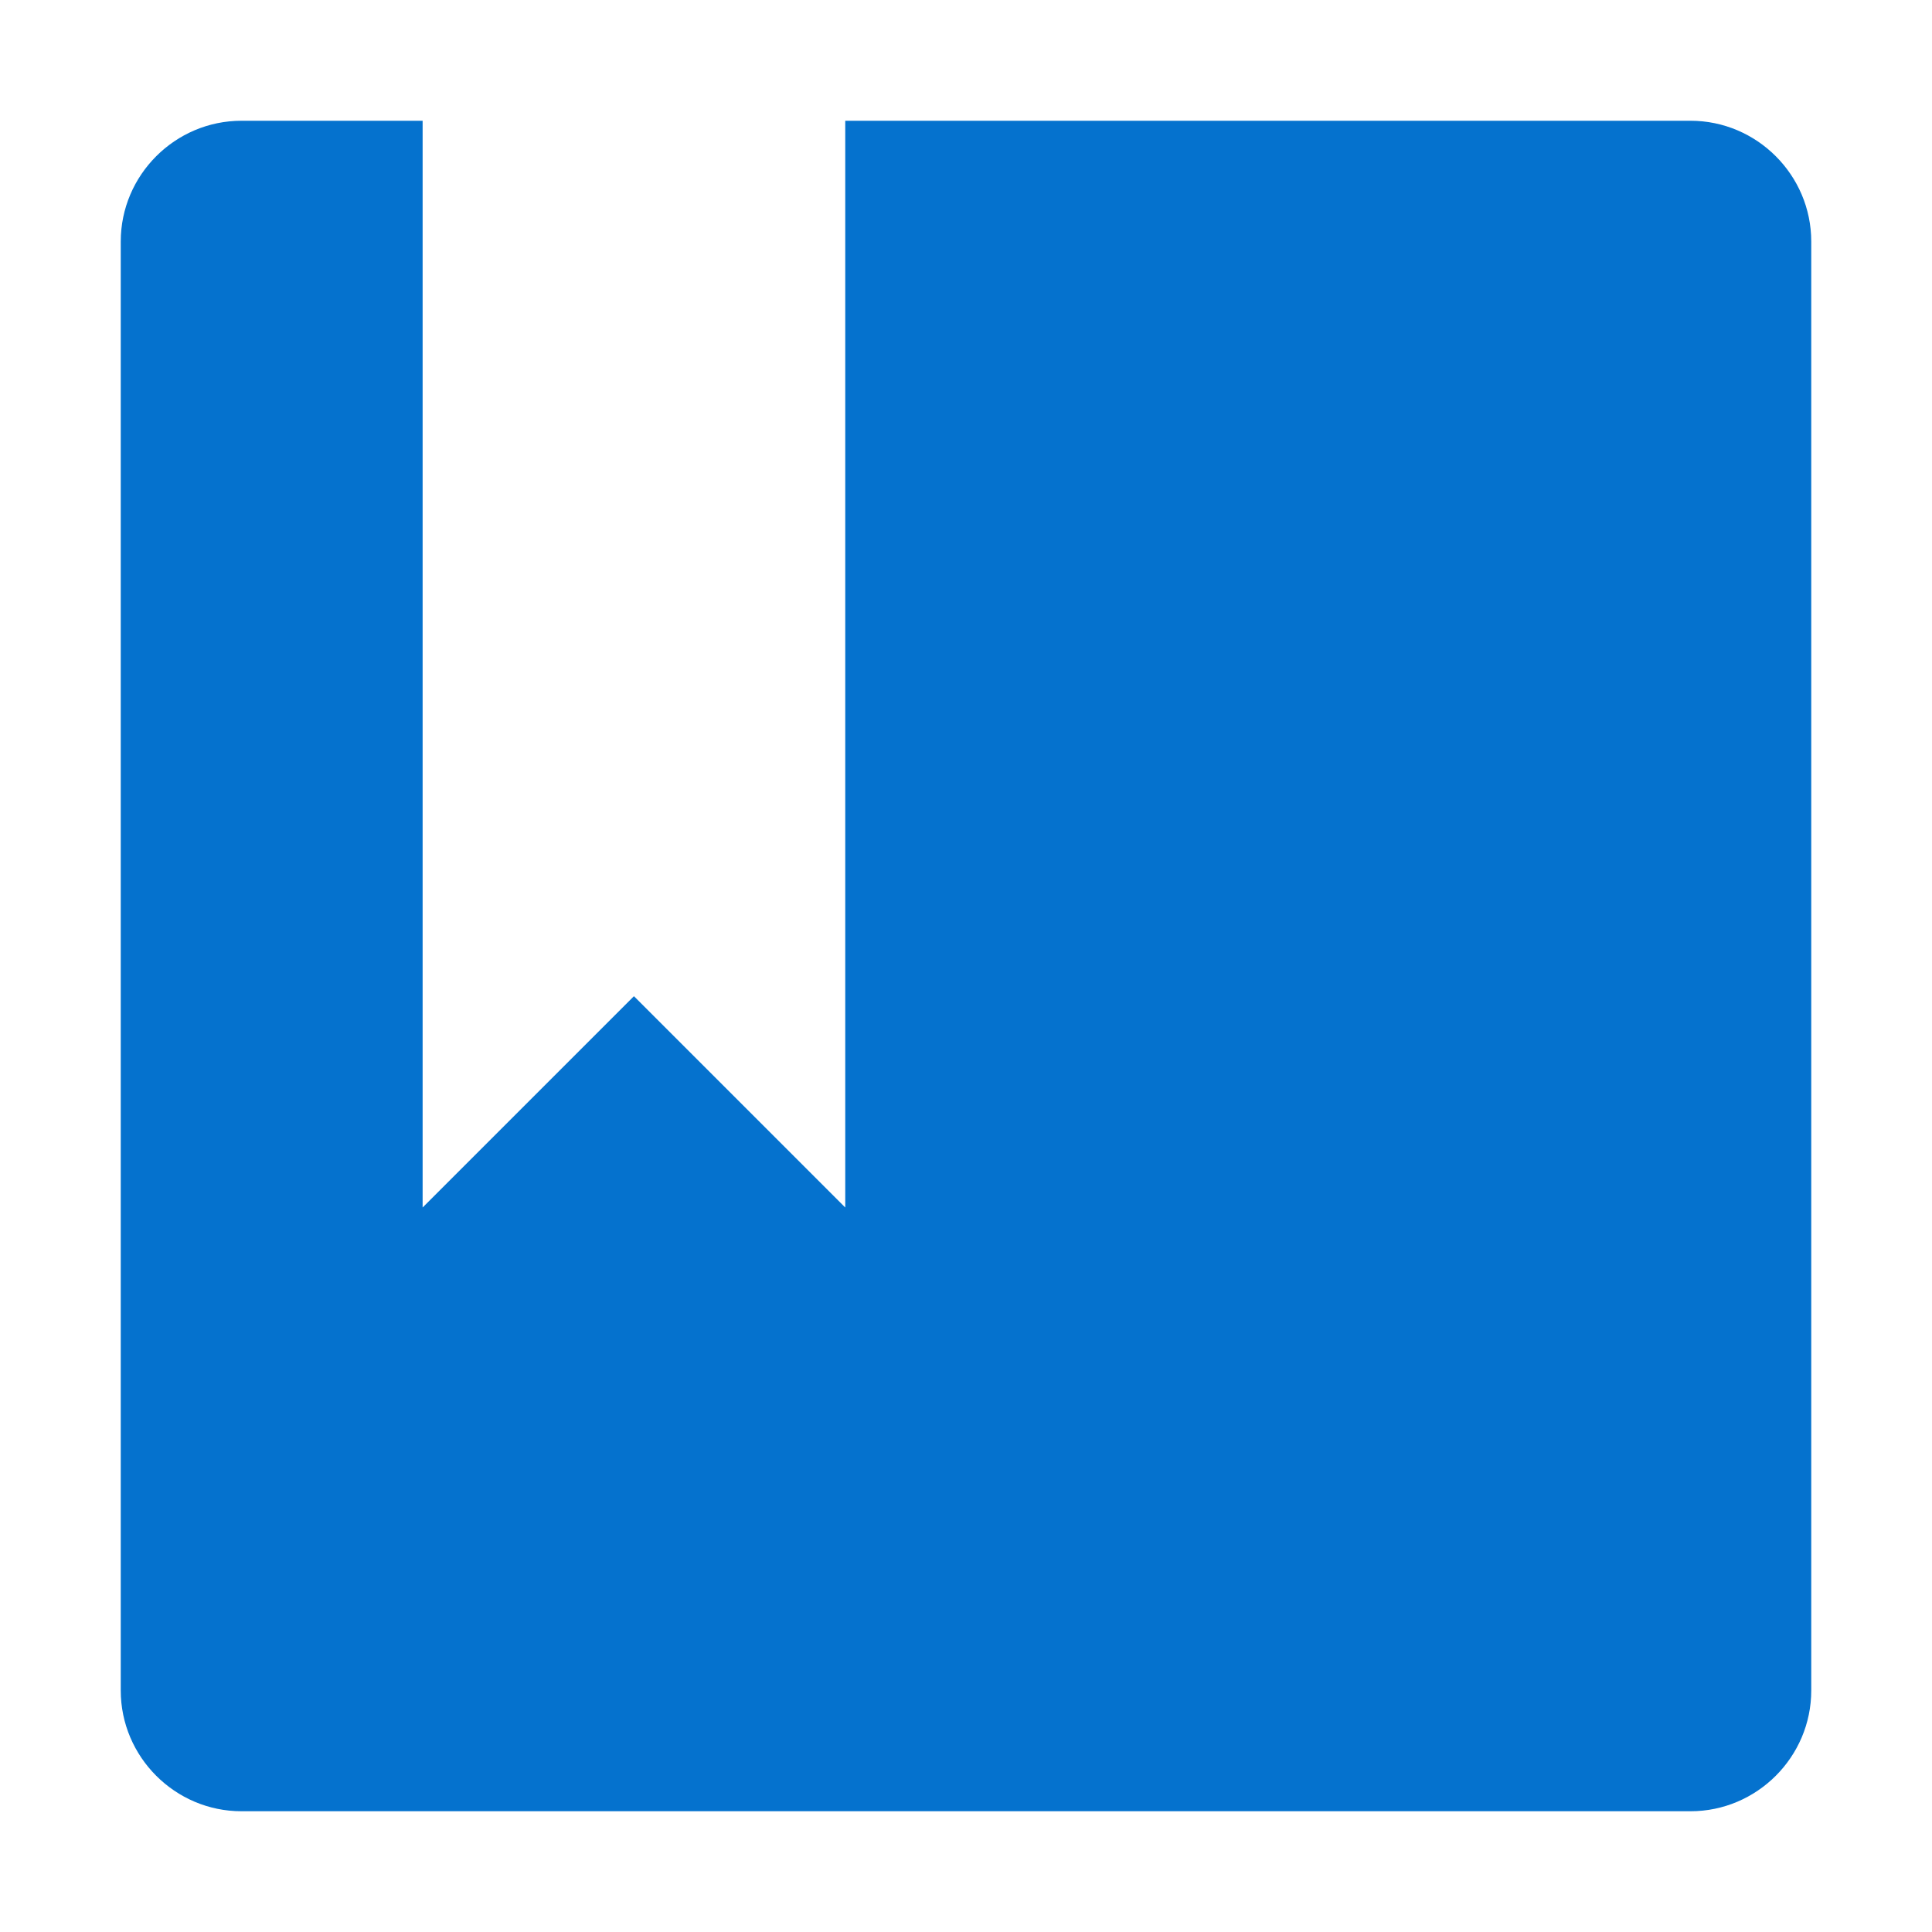 <?xml version="1.0" encoding="utf-8"?>
<!-- Generator: Adobe Illustrator 22.1.0, SVG Export Plug-In . SVG Version: 6.00 Build 0)  -->
<svg version="1.1" id="raf-icon-favorite-default-bookmark"
	 xmlns="http://www.w3.org/2000/svg" xmlns:xlink="http://www.w3.org/1999/xlink" x="0px" y="0px" viewBox="0 0 32 32"
	 style="enable-background:new 0 0 32 32;" xml:space="preserve">
<style type="text/css">
	.st0{fill:#0572CE;}
</style>
<path class="st0" d="M28,2H14v14v4l-3.5-3.5L7,20V2H4C2.9,2,2,2.9,2,4v24c0,1.1,0.9,2,2,2h12h4.5H28c1.1,0,2-0.9,2-2v-5.3V16V4
	C30,2.9,29.1,2,28,2z"/>
</svg>
